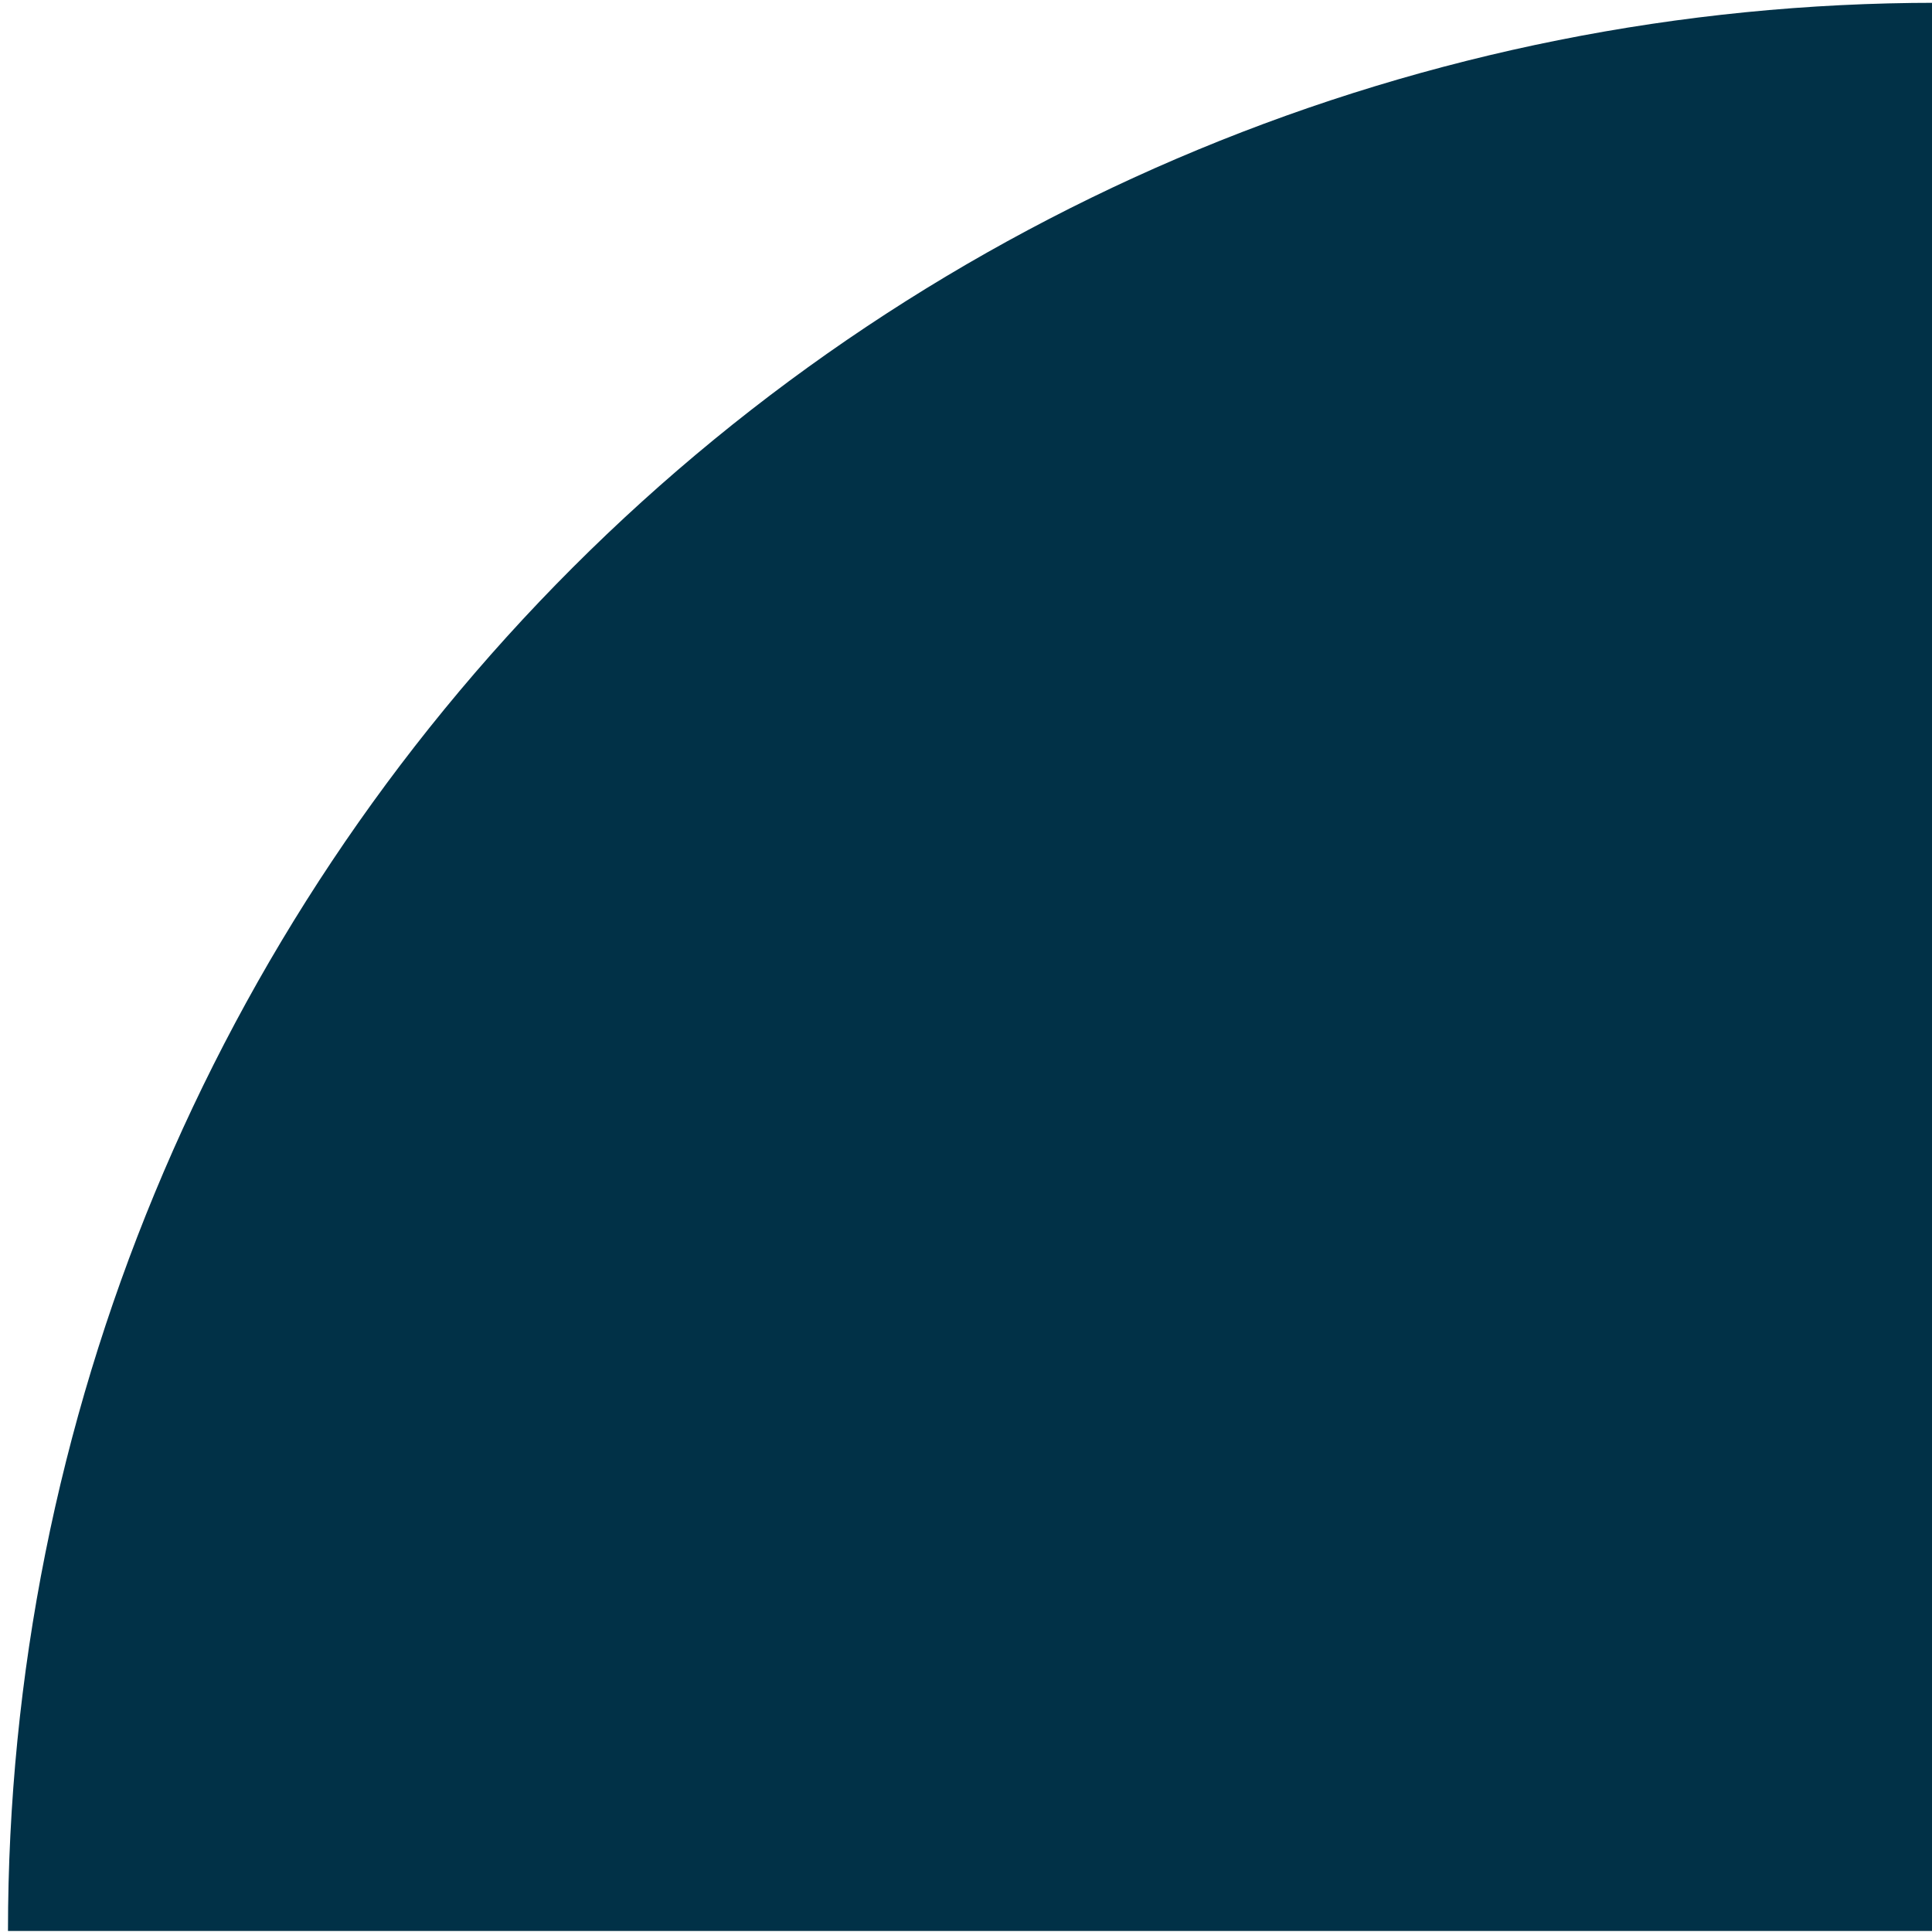 <svg width="116" height="116" viewBox="0 0 116 116" fill="none" xmlns="http://www.w3.org/2000/svg">
<path d="M34.387 34.076C12.676 55.788 0.479 85.234 0.479 115.939L116.25 115.939L116.25 0.168C85.545 0.168 56.099 12.365 34.387 34.076Z" fill="#013147"/>
</svg>
